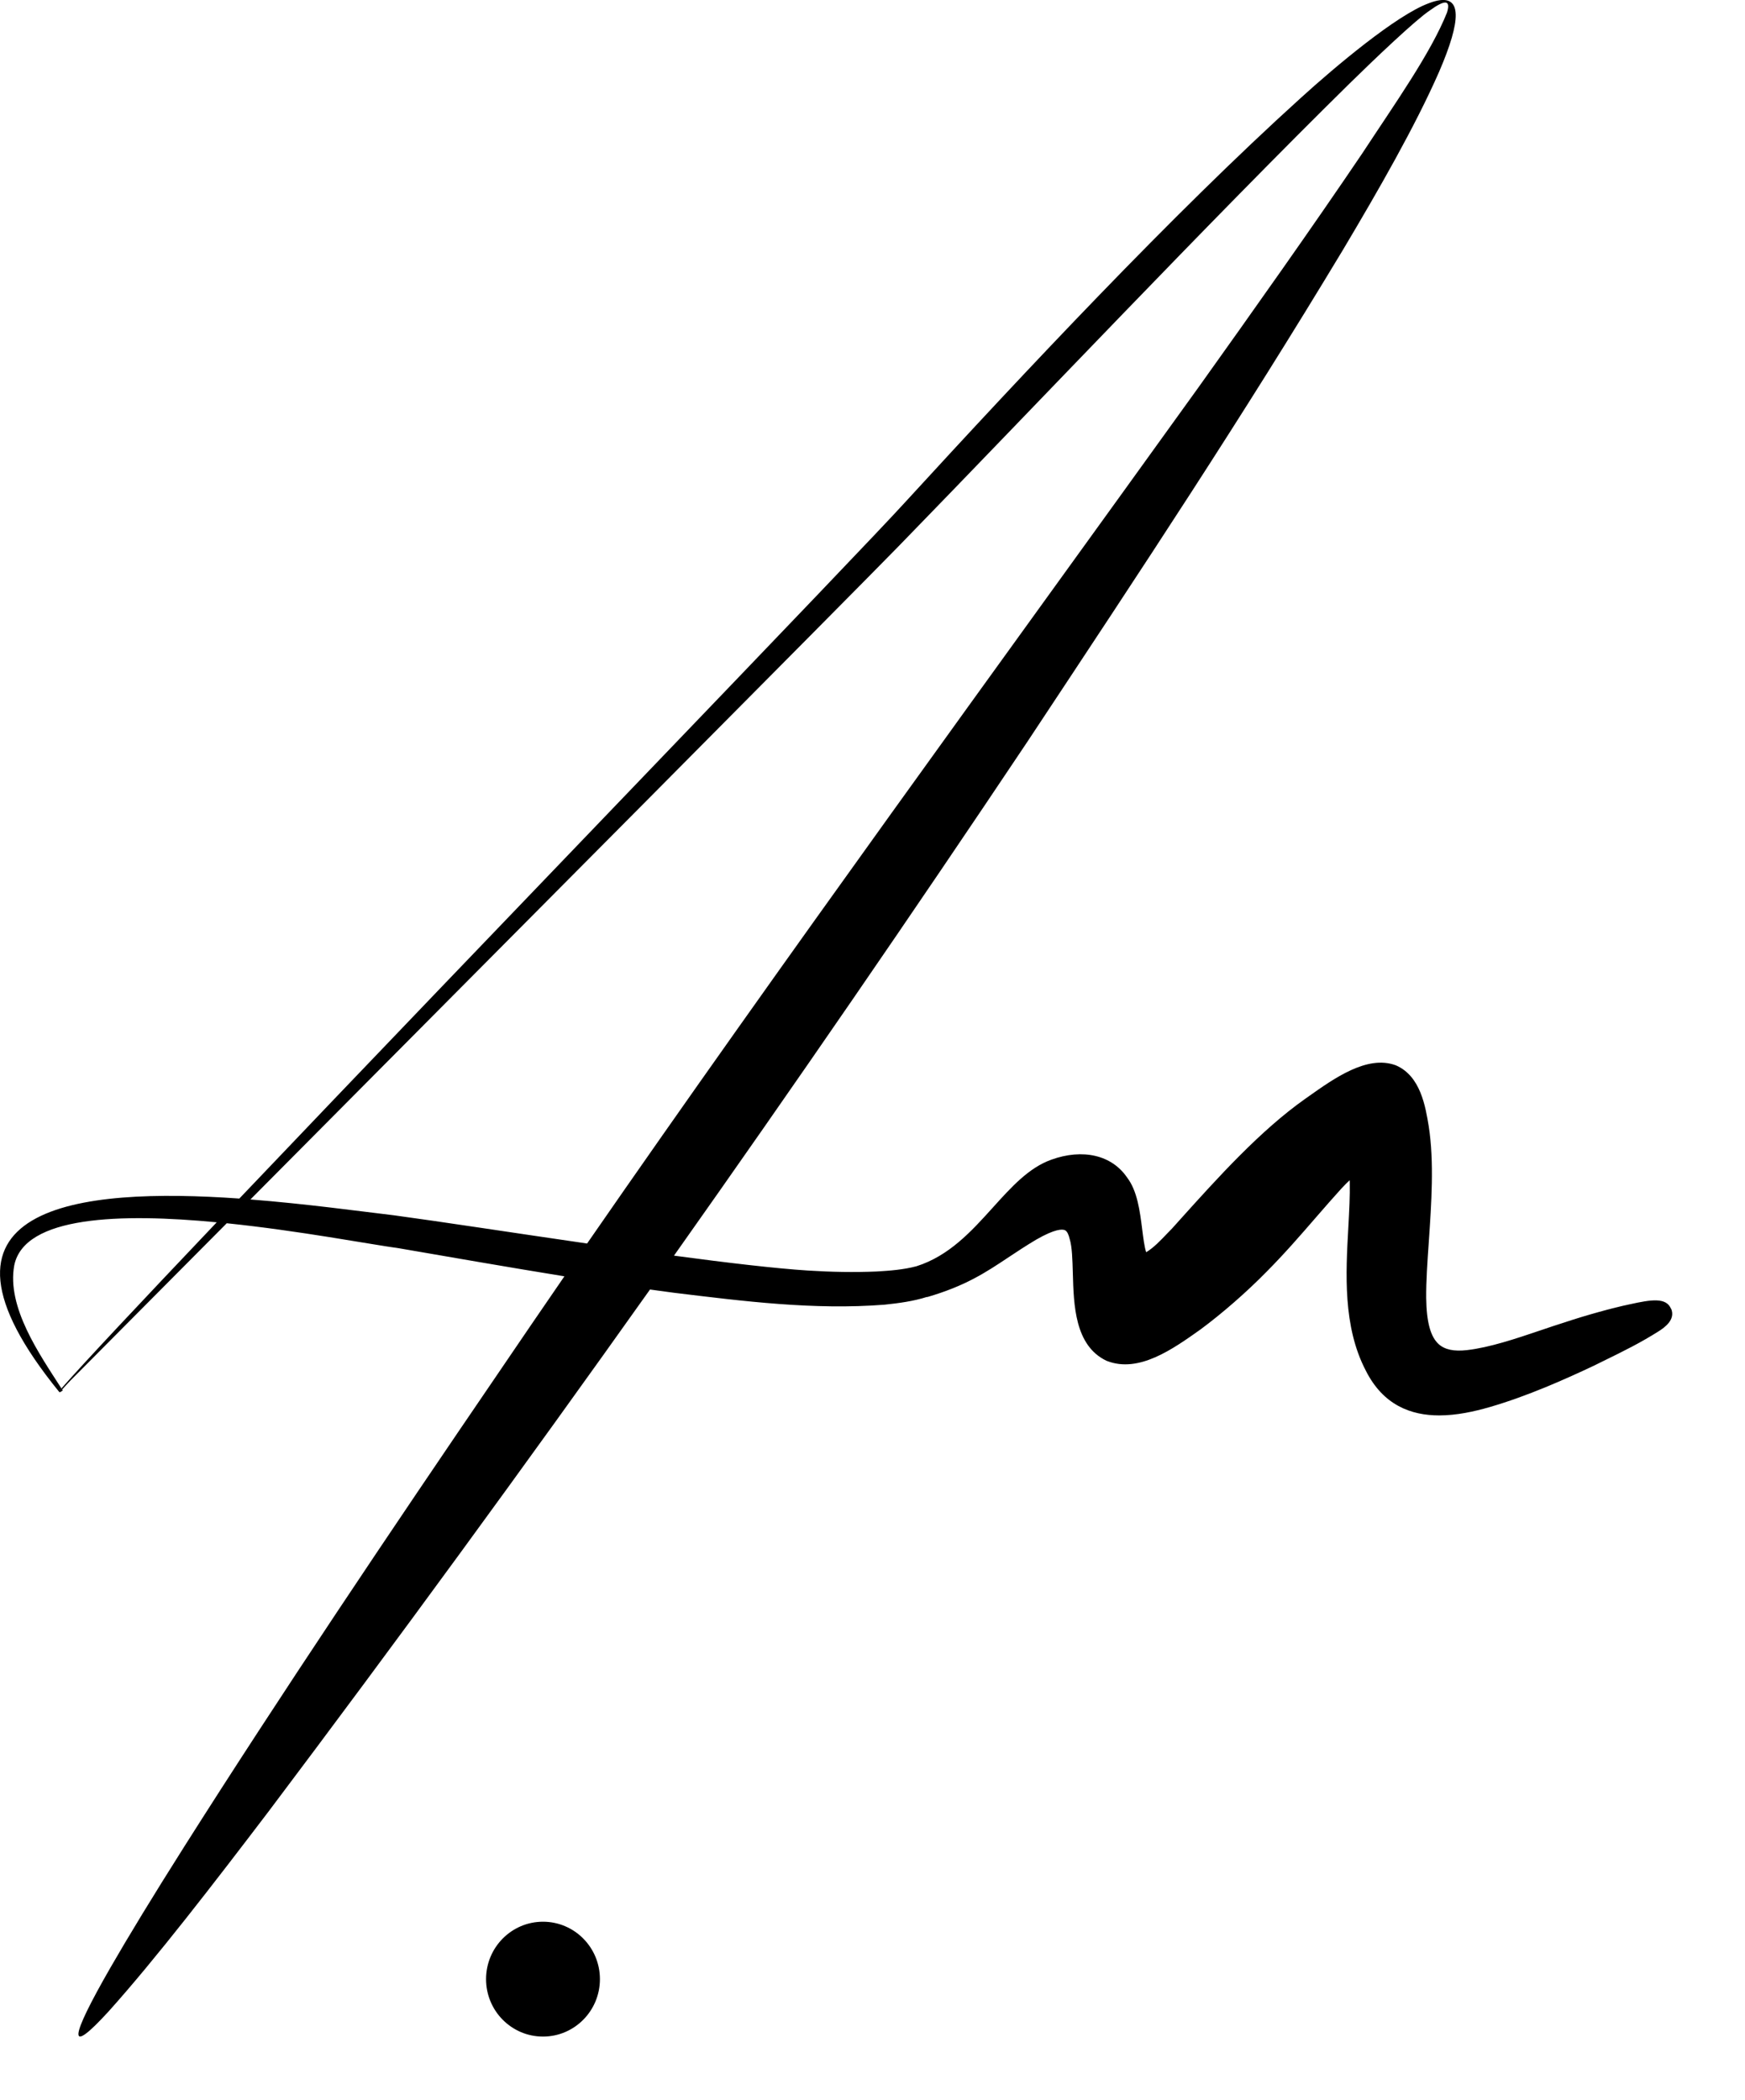 <svg width="59" height="71" viewBox="0 0 59 71" fill="none" xmlns="http://www.w3.org/2000/svg">
<g clip-path="url(#clip0_3_238)">
<path d="M2.101 46.974C2.076 47.002 2.051 47.029 2.027 47.053L2.004 47.021C2.004 47.021 2.007 47.016 2.009 47.014C2.009 47.014 2.01 47.014 2.012 47.012C2.012 47.012 2.015 47.007 2.019 47.005C2.026 46.995 2.034 46.985 2.042 46.977C2.054 46.964 2.065 46.951 2.076 46.937C2.083 46.944 2.089 46.954 2.094 46.962L2.101 46.973V46.974Z" fill="black"/>
<path d="M31.776 42.898C31.776 42.898 31.766 42.905 31.762 42.906L31.76 42.904C31.76 42.904 31.769 42.901 31.775 42.898L31.776 42.898Z" fill="black"/>
<path d="M31.761 42.904L31.763 42.906C31.763 42.906 31.773 42.902 31.777 42.899C31.771 42.902 31.767 42.904 31.762 42.906L31.761 42.904Z" fill="black"/>
<path d="M18.359 68.845C19.422 68.845 20.284 67.976 20.284 66.904C20.284 65.831 19.422 64.962 18.359 64.962C17.296 64.962 16.434 65.831 16.434 66.904C16.434 67.976 17.296 68.845 18.359 68.845Z" fill="black"/>
<path d="M56.501 44.246C56.337 43.851 55.839 43.928 55.103 44.091C54.526 44.211 53.624 44.461 52.914 44.698C52.649 44.781 52.374 44.873 52.096 44.968C51.244 45.256 50.362 45.553 49.596 45.64C49.162 45.69 48.852 45.624 48.647 45.441C48.367 45.191 48.232 44.695 48.221 43.878C48.216 43.323 48.261 42.663 48.31 41.965C48.396 40.706 48.495 39.279 48.307 38.074C48.196 37.4 48.029 36.378 47.205 36.017L47.179 36.007C46.221 35.662 45.117 36.446 44.229 37.075L44.141 37.137C42.622 38.205 41.18 39.804 39.909 41.216L39.626 41.531L39.497 41.663C39.224 41.949 39.007 42.177 38.753 42.331C38.694 42.161 38.65 41.807 38.619 41.559C38.542 40.947 38.455 40.254 38.106 39.802C37.591 39.047 36.611 38.818 35.547 39.202C34.783 39.475 34.196 40.126 33.572 40.817C32.846 41.621 32.094 42.453 30.988 42.804C30.552 42.921 30.072 42.957 29.64 42.982C28.872 43.014 28.096 42.999 27.323 42.95C26.222 42.88 24.589 42.688 22.788 42.446C26.853 36.697 30.849 30.887 34.73 25.084C38.736 19.032 41.957 14.171 45.408 8.444C46.612 6.421 47.848 4.27 48.656 2.43C49.04 1.542 49.228 0.895 49.219 0.496C49.209 0.001 48.897 -0.117 48.312 0.109C47.224 0.503 45.14 2.256 43.978 3.313C39.651 7.226 34.618 12.599 30.625 16.954C29.065 18.676 16.111 32.09 8.092 40.516C2.688 40.136 -3.175 40.703 2.013 47.067C2.036 47.059 2.065 47.046 2.085 47.03L2.123 47.002L2.102 46.972C2.077 47 2.052 47.027 2.028 47.051L2.005 47.019C2.005 47.019 2.008 47.014 2.01 47.012C2.01 47.012 2.011 47.012 2.013 47.011C2.013 47.011 2.016 47.006 2.02 47.003C2.027 46.993 2.035 46.983 2.043 46.975C2.055 46.962 2.066 46.95 2.077 46.935C1.335 45.778 0.222 44.193 0.482 42.774C0.824 41.096 4.093 41.011 7.328 41.319C4.774 44.008 2.824 46.083 2.077 46.935C2.084 46.943 2.09 46.952 2.095 46.96L2.102 46.971C2.196 46.87 2.301 46.748 2.389 46.66C2.847 46.198 4.882 44.15 7.667 41.351C10.121 41.605 12.497 42.061 13.498 42.198C15.118 42.476 17.142 42.831 19.083 43.145C18.323 44.251 17.566 45.357 16.816 46.463C13.217 51.737 9.465 57.316 6.227 62.428C5.171 64.096 4.335 65.47 3.738 66.507C3.043 67.715 2.677 68.467 2.653 68.732V68.734C2.641 68.872 2.72 68.879 2.891 68.754C3.062 68.632 3.323 68.375 3.674 67.992C5.258 66.229 7.257 63.632 9.069 61.251C13.408 55.489 17.727 49.576 21.977 43.591C22.257 43.63 22.527 43.666 22.788 43.701C25.13 43.986 27.526 44.291 29.907 44.104C30.383 44.054 30.878 43.989 31.347 43.84L31.349 43.847C32.645 43.468 33.319 43.021 34.097 42.503C34.385 42.312 34.685 42.113 35.036 41.904C35.676 41.537 35.919 41.546 36.007 41.586C36.089 41.623 36.136 41.758 36.162 41.866L36.169 41.891C36.249 42.155 36.26 42.58 36.273 43.028C36.303 44.121 36.339 45.481 37.403 45.996L37.431 46.007C38.507 46.425 39.659 45.602 40.593 44.939C41.338 44.387 42.152 43.675 42.825 42.989C43.422 42.389 43.97 41.758 44.499 41.147C44.802 40.799 45.087 40.471 45.362 40.169C45.478 40.044 45.566 39.959 45.633 39.897C45.635 39.919 45.636 39.942 45.636 39.967C45.646 40.422 45.618 40.934 45.589 41.476C45.501 43.053 45.402 44.84 46.176 46.327C46.766 47.504 47.71 47.847 48.661 47.847C49.255 47.847 49.85 47.714 50.365 47.566C51.647 47.194 52.916 46.626 53.887 46.168L54.195 46.016C54.931 45.656 55.462 45.394 56.095 44.994C56.264 44.882 56.66 44.619 56.504 44.242L56.501 44.246ZM19.849 42.036C17.325 41.669 14.852 41.289 13.332 41.084C12.123 40.94 10.339 40.694 8.467 40.547C16.268 32.698 28.865 20.024 30.37 18.478C35.155 13.561 40.857 7.52 45.632 2.821C46.519 1.952 47.862 0.674 48.344 0.353C48.855 -0.018 49.058 -0.009 48.925 0.423C48.378 1.793 47.168 3.497 46.058 5.187C44.36 7.699 42.368 10.509 40.511 13.109C33.694 22.584 26.587 32.301 19.85 42.036H19.849ZM31.762 42.906L31.76 42.904C31.76 42.904 31.769 42.901 31.775 42.898C31.77 42.901 31.765 42.904 31.761 42.905L31.762 42.906Z" fill="black"/>
<path d="M2.054 46.992L2.018 47.019L2.015 47.017C2.015 47.017 2.013 47.014 2.012 47.012C2.014 47.01 2.015 47.007 2.019 47.004C2.026 46.995 2.034 46.986 2.041 46.977C2.046 46.982 2.051 46.988 2.054 46.992Z" fill="black"/>
<path d="M2.012 47.013C2.012 47.013 2.01 47.015 2.009 47.015C2.011 47.018 2.014 47.02 2.016 47.023V47.018C2.016 47.018 2.018 47.01 2.019 47.006C2.016 47.008 2.014 47.012 2.012 47.013ZM31.761 42.904L31.762 42.906C31.762 42.906 31.772 42.901 31.777 42.899C31.77 42.901 31.766 42.903 31.762 42.905L31.761 42.904ZM2.094 46.963C2.089 46.955 2.083 46.946 2.076 46.938C2.066 46.952 2.054 46.965 2.042 46.977C2.034 46.987 2.026 46.997 2.019 47.006C2.016 47.008 2.014 47.012 2.012 47.013C2.012 47.013 2.011 47.014 2.009 47.015C2.009 47.015 2.006 47.02 2.004 47.022L2.027 47.054C2.05 47.031 2.076 47.004 2.101 46.975L2.094 46.964V46.963Z" fill="black"/>
</g>
<defs>
<clipPath id="clip0_3_238">
<rect width="59" height="71" fill="white"/>
</clipPath>
</defs>
</svg>
